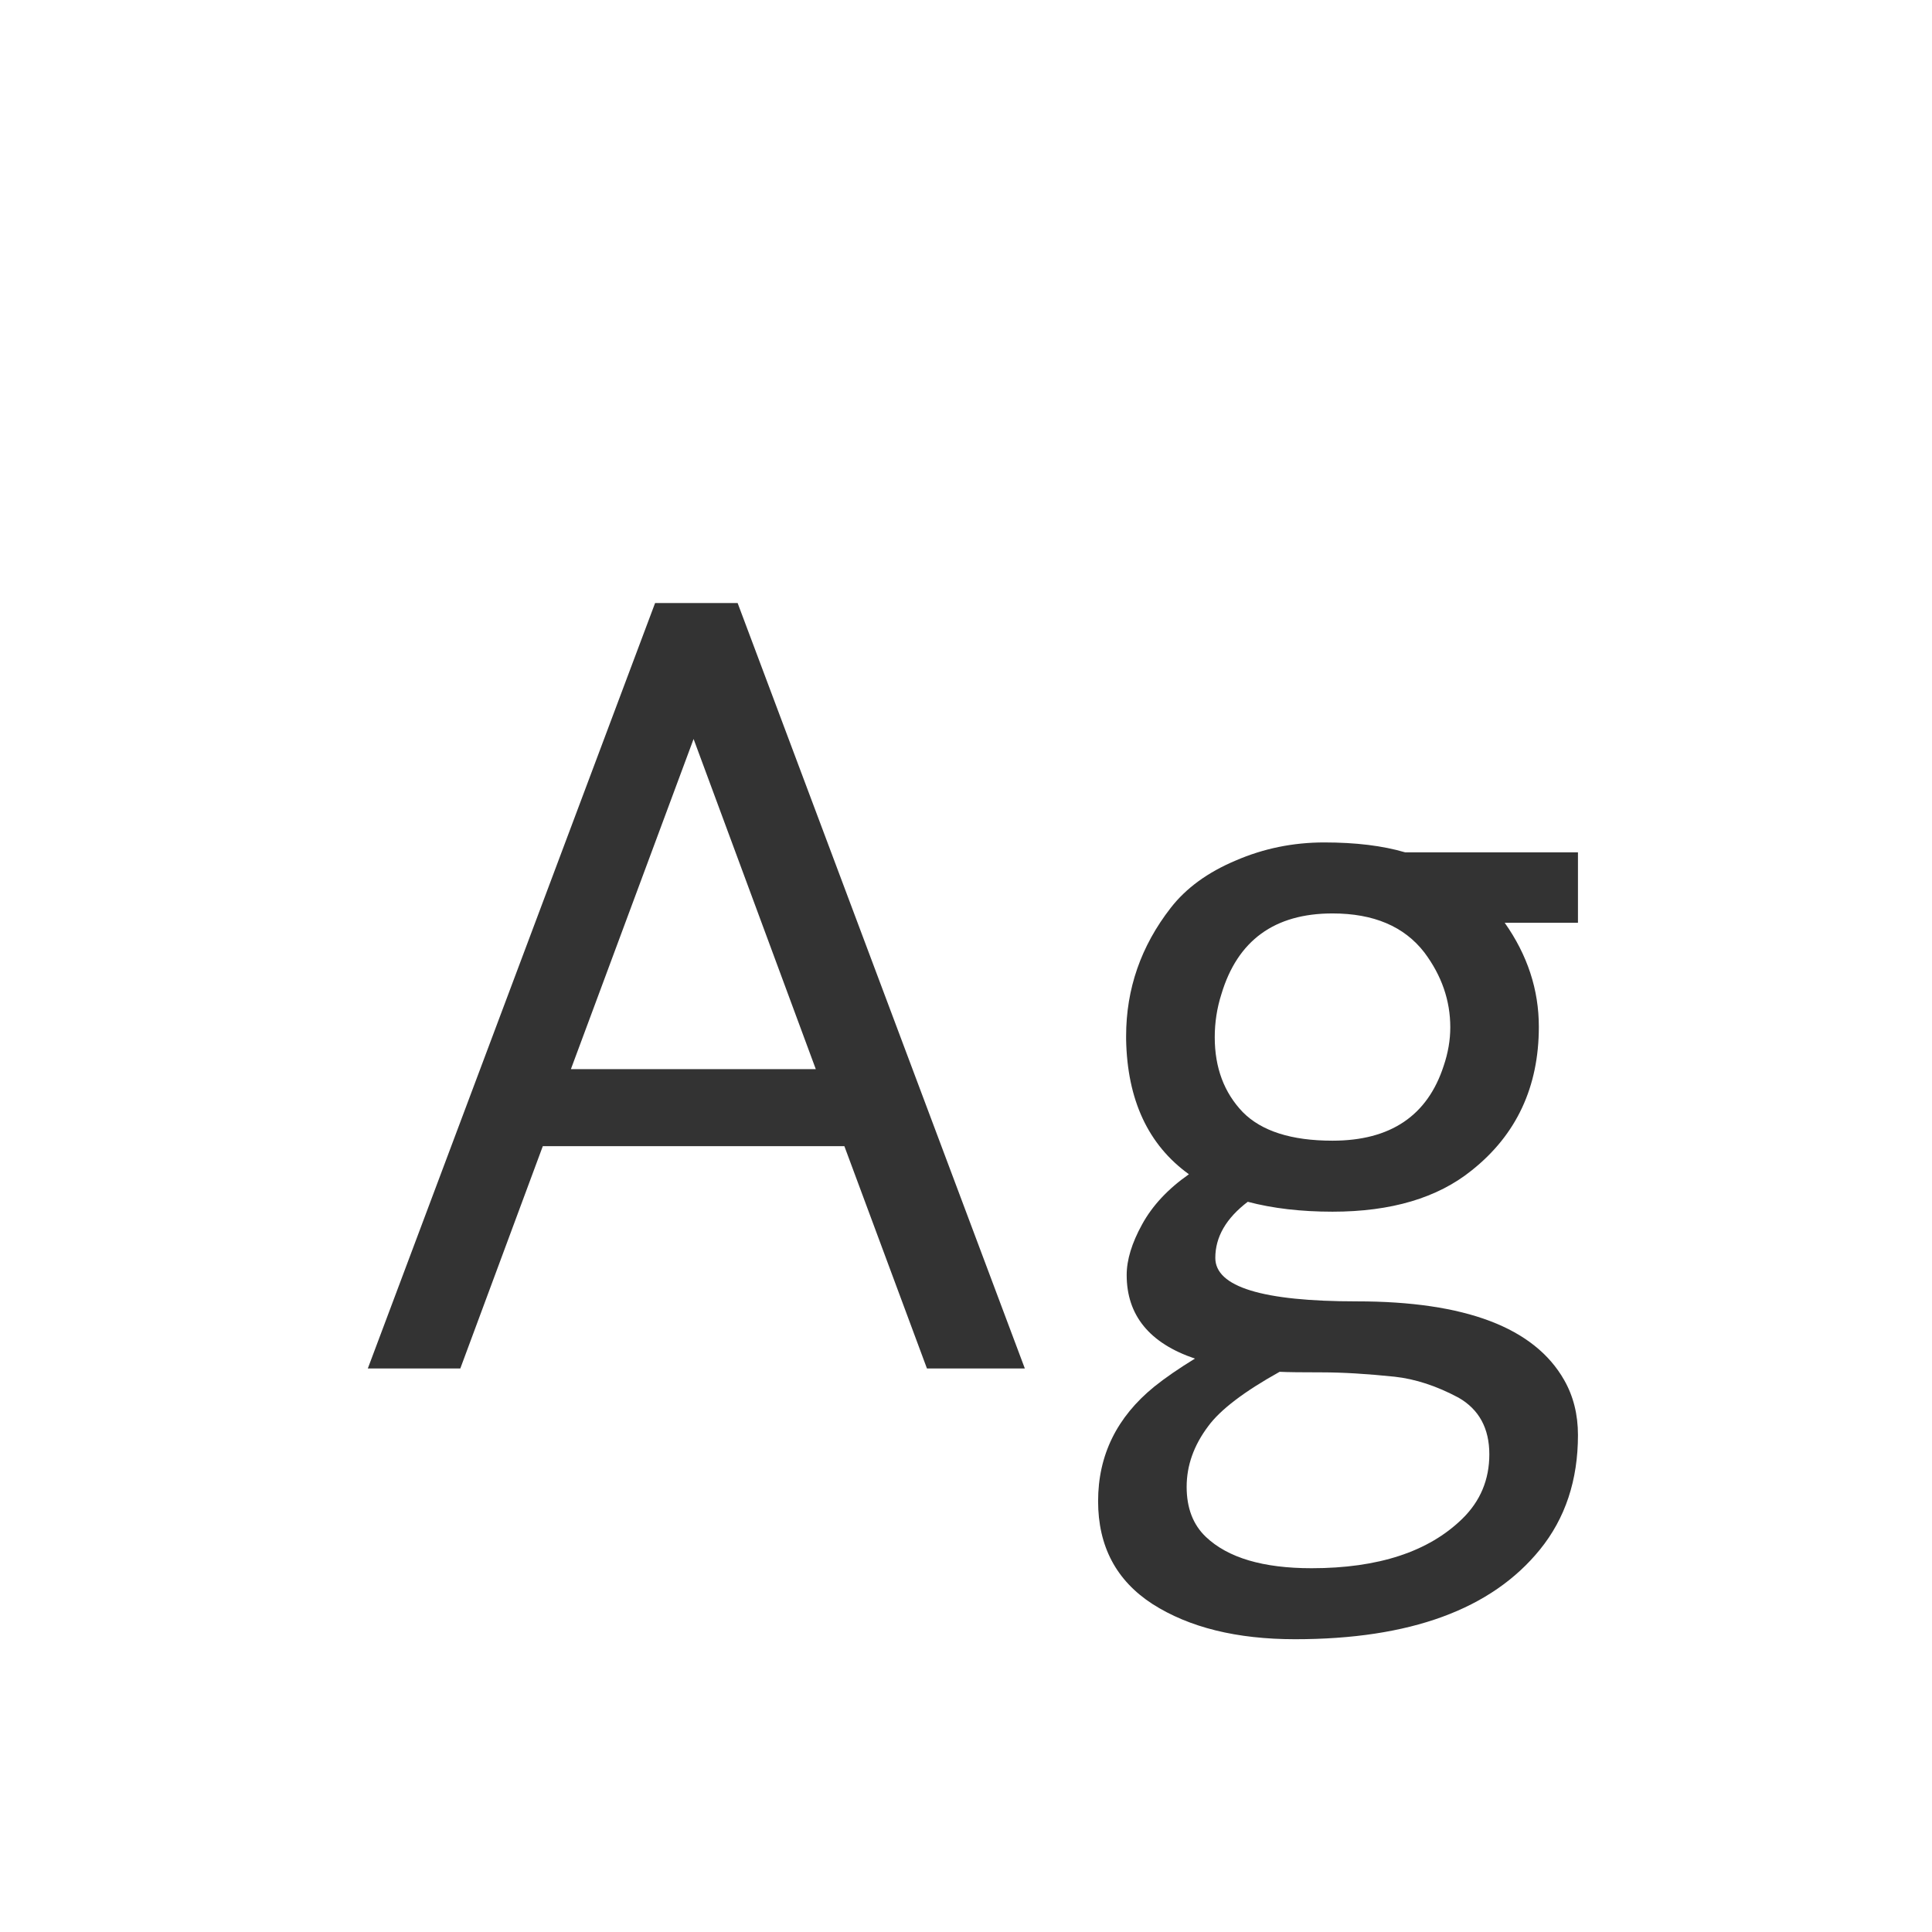 <svg width="24" height="24" viewBox="0 0 24 24" fill="none" xmlns="http://www.w3.org/2000/svg">
<path d="M10.489 14.238H6.743L5.718 17H4.569L8.138 7.491H9.163L12.731 17H11.515L10.489 14.238ZM10.134 13.281L8.616 9.18L7.092 13.281H10.134ZM16.553 11.347C15.833 11.347 15.372 11.682 15.172 12.352C15.117 12.525 15.09 12.703 15.09 12.885C15.09 13.263 15.206 13.573 15.438 13.815C15.671 14.051 16.042 14.17 16.553 14.17C17.273 14.17 17.733 13.86 17.934 13.24C17.988 13.081 18.016 12.921 18.016 12.762C18.016 12.429 17.909 12.119 17.694 11.832C17.444 11.508 17.063 11.347 16.553 11.347ZM18.692 11.463C18.975 11.864 19.116 12.295 19.116 12.755C19.116 13.502 18.838 14.097 18.282 14.539C17.858 14.881 17.282 15.052 16.553 15.052C16.161 15.052 15.81 15.011 15.5 14.929C15.231 15.134 15.097 15.366 15.097 15.626C15.097 15.986 15.682 16.166 16.854 16.166C18.203 16.166 19.061 16.492 19.431 17.144C19.545 17.344 19.602 17.572 19.602 17.827C19.602 18.388 19.444 18.862 19.13 19.249C18.528 19.992 17.514 20.363 16.088 20.363C15.363 20.363 14.773 20.217 14.317 19.926C13.866 19.634 13.641 19.208 13.641 18.648C13.641 18.078 13.873 17.604 14.338 17.226C14.475 17.116 14.643 17 14.844 16.877C14.279 16.686 13.996 16.339 13.996 15.838C13.996 15.651 14.06 15.441 14.188 15.209C14.315 14.977 14.509 14.769 14.769 14.587C14.263 14.222 14.003 13.664 13.989 12.912V12.871C13.989 12.283 14.174 11.752 14.543 11.278C14.734 11.032 15.003 10.836 15.35 10.69C15.696 10.54 16.063 10.465 16.45 10.465C16.842 10.465 17.177 10.506 17.455 10.588H19.602V11.463H18.692ZM15.896 17.041C15.454 17.287 15.158 17.513 15.008 17.718C14.83 17.955 14.741 18.205 14.741 18.47C14.741 18.734 14.821 18.941 14.98 19.092C15.254 19.352 15.691 19.481 16.293 19.481C17.122 19.481 17.747 19.276 18.166 18.866C18.389 18.648 18.501 18.381 18.501 18.066C18.501 17.743 18.373 17.508 18.118 17.362C17.845 17.216 17.58 17.13 17.325 17.102C16.979 17.066 16.678 17.048 16.423 17.048C16.172 17.048 15.997 17.046 15.896 17.041Z" fill="#333333"/>
</svg>
